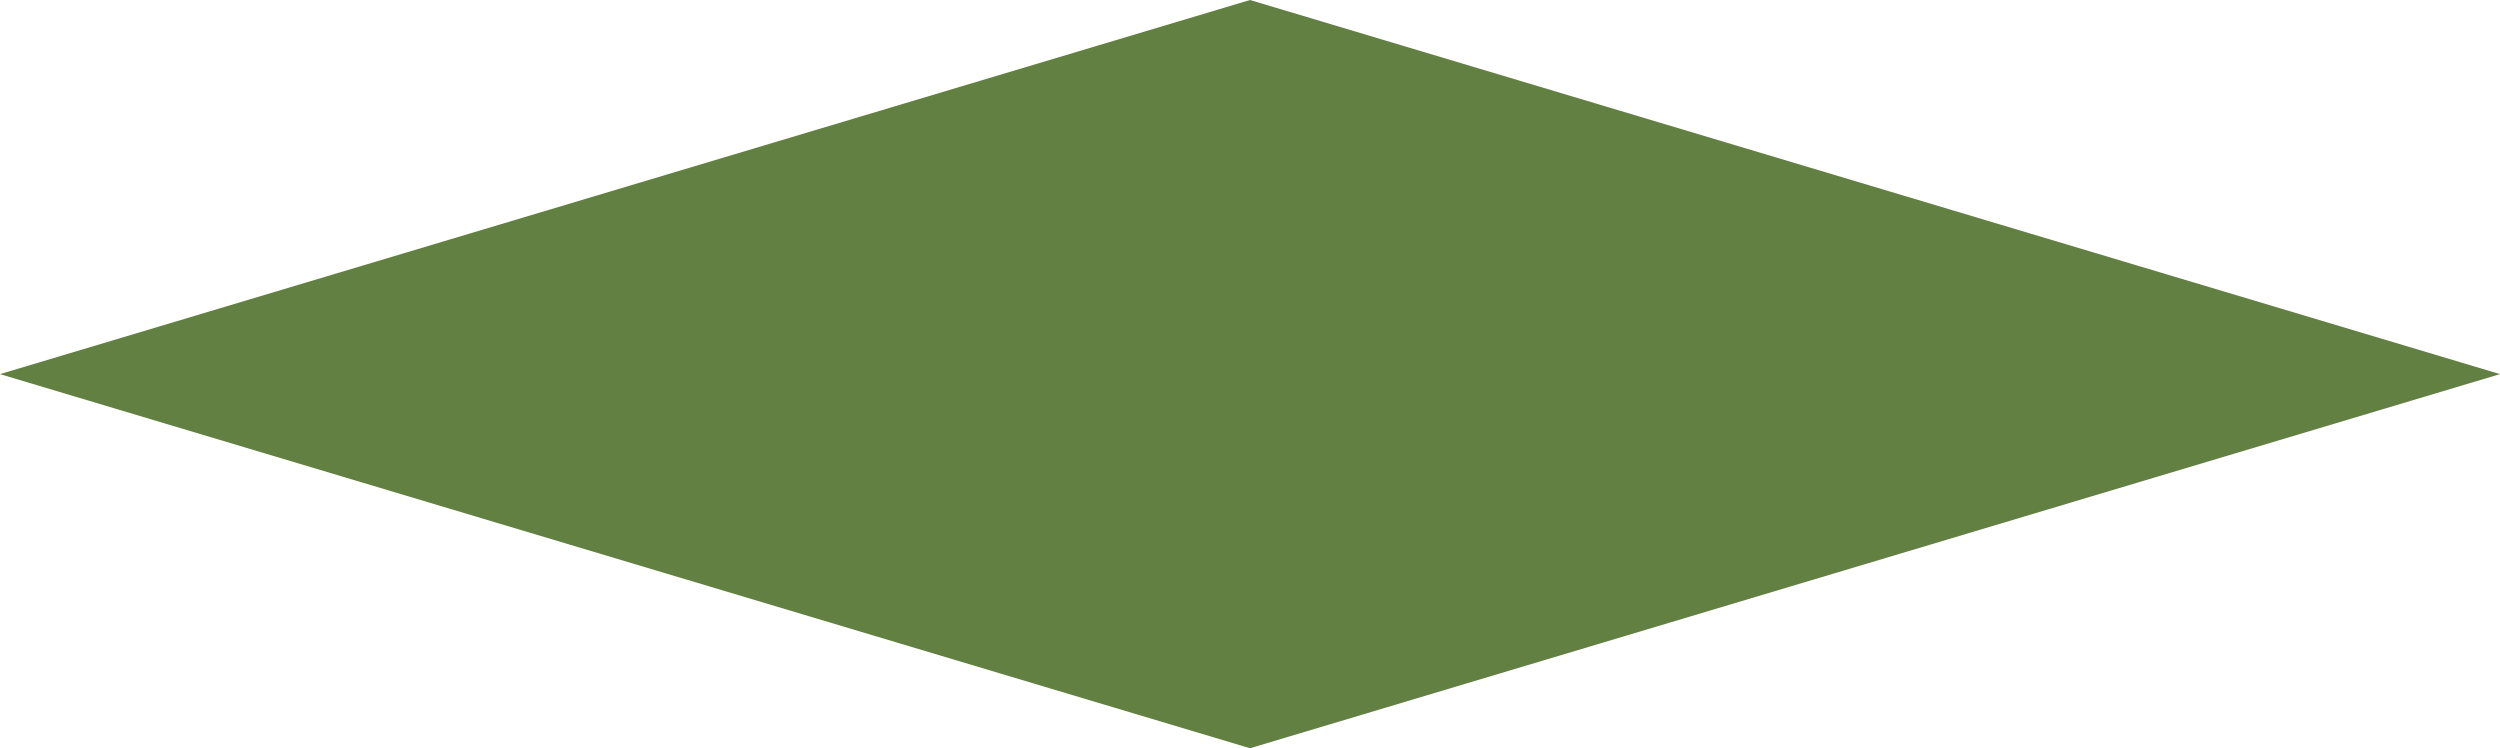 <?xml version="1.0" encoding="utf-8"?>
<!-- Generator: Adobe Illustrator 15.0.0, SVG Export Plug-In . SVG Version: 6.00 Build 0)  -->
<!DOCTYPE svg PUBLIC "-//W3C//DTD SVG 1.1//EN" "http://www.w3.org/Graphics/SVG/1.1/DTD/svg11.dtd">
<svg version="1.1" id="Capa_1" xmlns="http://www.w3.org/2000/svg" xmlns:xlink="http://www.w3.org/1999/xlink" x="0px" y="0px"
	 width="96.895px" height="29px" viewBox="0 0 96.895 29" enable-background="new 0 0 96.895 29" xml:space="preserve">
<polygon fill="#628042" points="96.895,14.5 48.448,29 -0.001,14.5 -0.001,14.5 -0.001,14.5 48.448,0 96.895,14.5 "/>
</svg>
